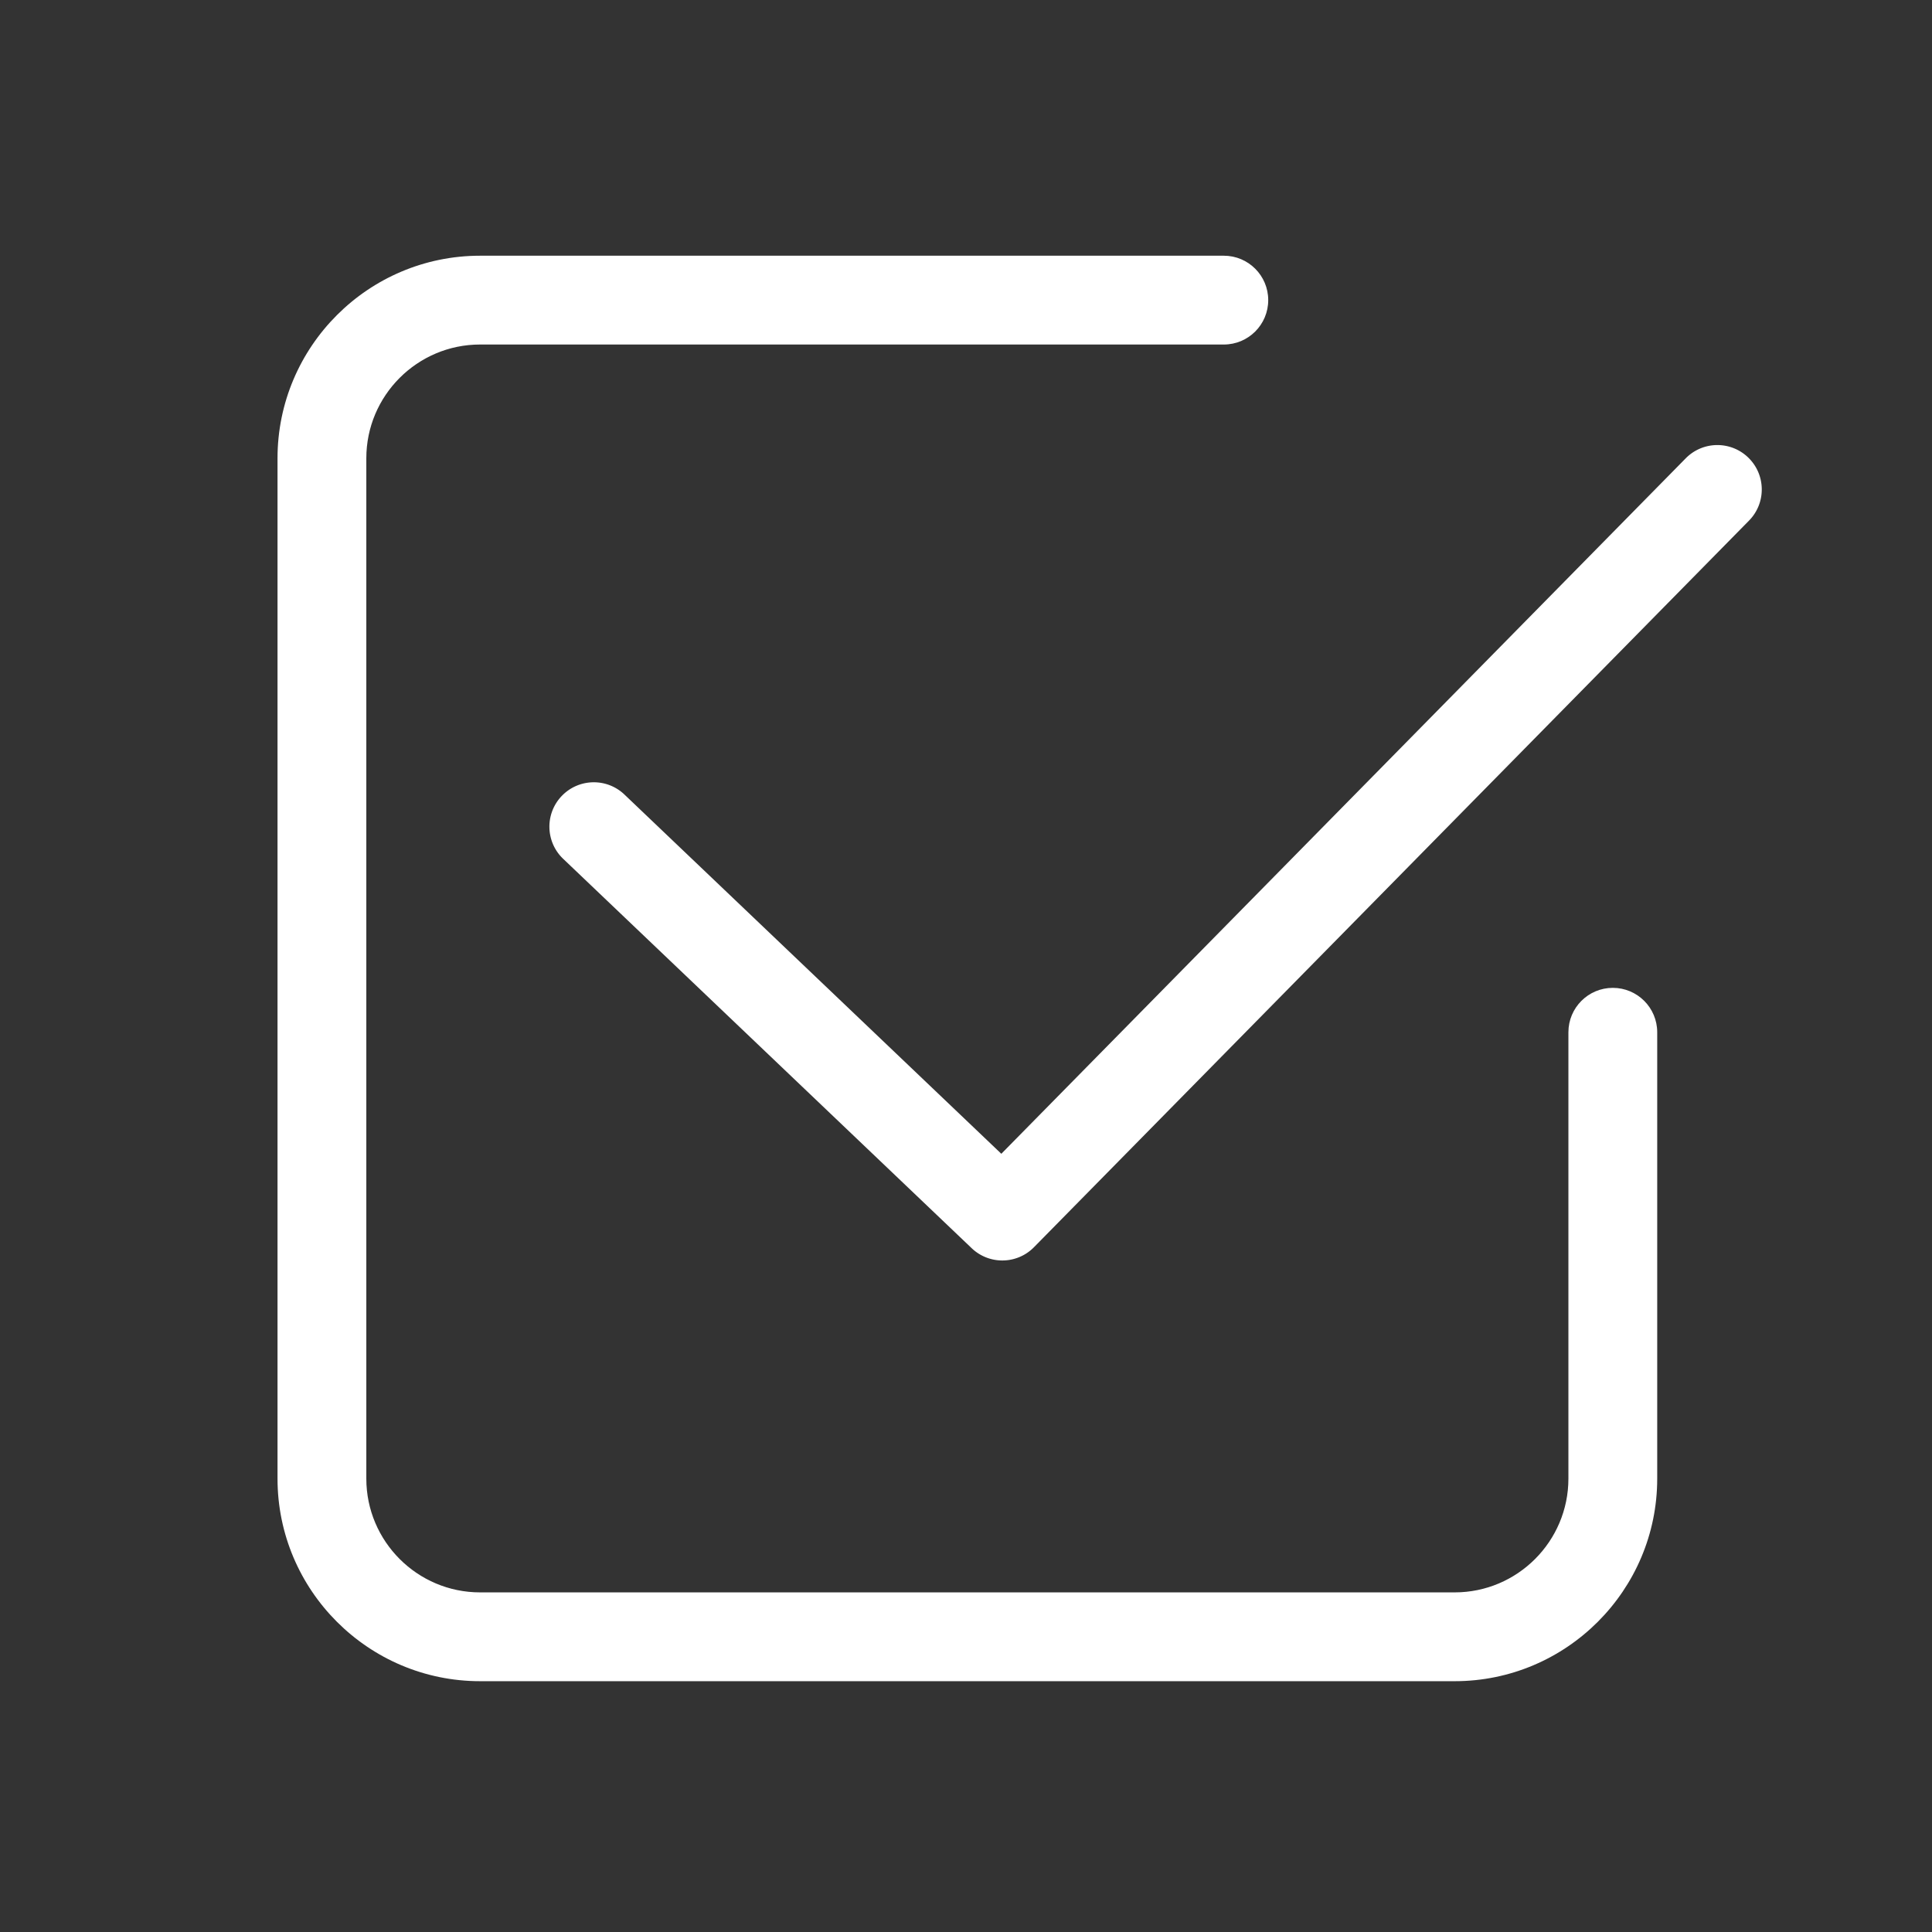 <?xml version="1.0" standalone="no"?><!DOCTYPE svg PUBLIC "-//W3C//DTD SVG 1.1//EN" "http://www.w3.org/Graphics/SVG/1.1/DTD/svg11.dtd"><svg t="1547886021185" class="icon" style="" viewBox="0 0 1024 1024" version="1.1" xmlns="http://www.w3.org/2000/svg" p-id="9247" data-spm-anchor-id="a313x.7781069.0.i11" xmlns:xlink="http://www.w3.org/1999/xlink" width="200" height="200"><rect x="0" y="0" width="1024" height="1024" fill="#333333" stroke="none"/><defs><style type="text/css"></style></defs><path d="M770.999 891.065H254.45c-59.198 0-107.359-48.162-107.359-107.359V242.893c0-59.198 48.161-107.359 107.359-107.359h394.203c12.998 0 23.534 10.536 23.534 23.534s-10.536 23.534-23.534 23.534H254.45c-33.245 0-60.291 27.046-60.291 60.291v540.812c0 33.245 27.046 60.291 60.291 60.291h516.548c33.245 0 60.291-27.046 60.291-60.291V547.117c0-12.998 10.536-23.534 23.534-23.534s23.534 10.536 23.534 23.534v236.588c0.001 59.198-48.161 107.36-107.357 107.36z" p-id="9248" fill="#ffffff"></path><path d="M531.251 668.076a23.456 23.456 0 0 1-16.235-6.499L298.493 455.193c-9.408-8.968-9.765-23.864-0.798-33.272 8.969-9.408 23.864-9.764 33.272-0.798l199.757 190.403 362.743-368.604c9.115-9.264 24.015-9.385 33.28-0.267 9.264 9.117 9.384 24.016 0.267 33.28l-378.987 385.113a23.463 23.463 0 0 1-16.776 7.027z" p-id="9249" fill="#ffffff"></path></svg>
